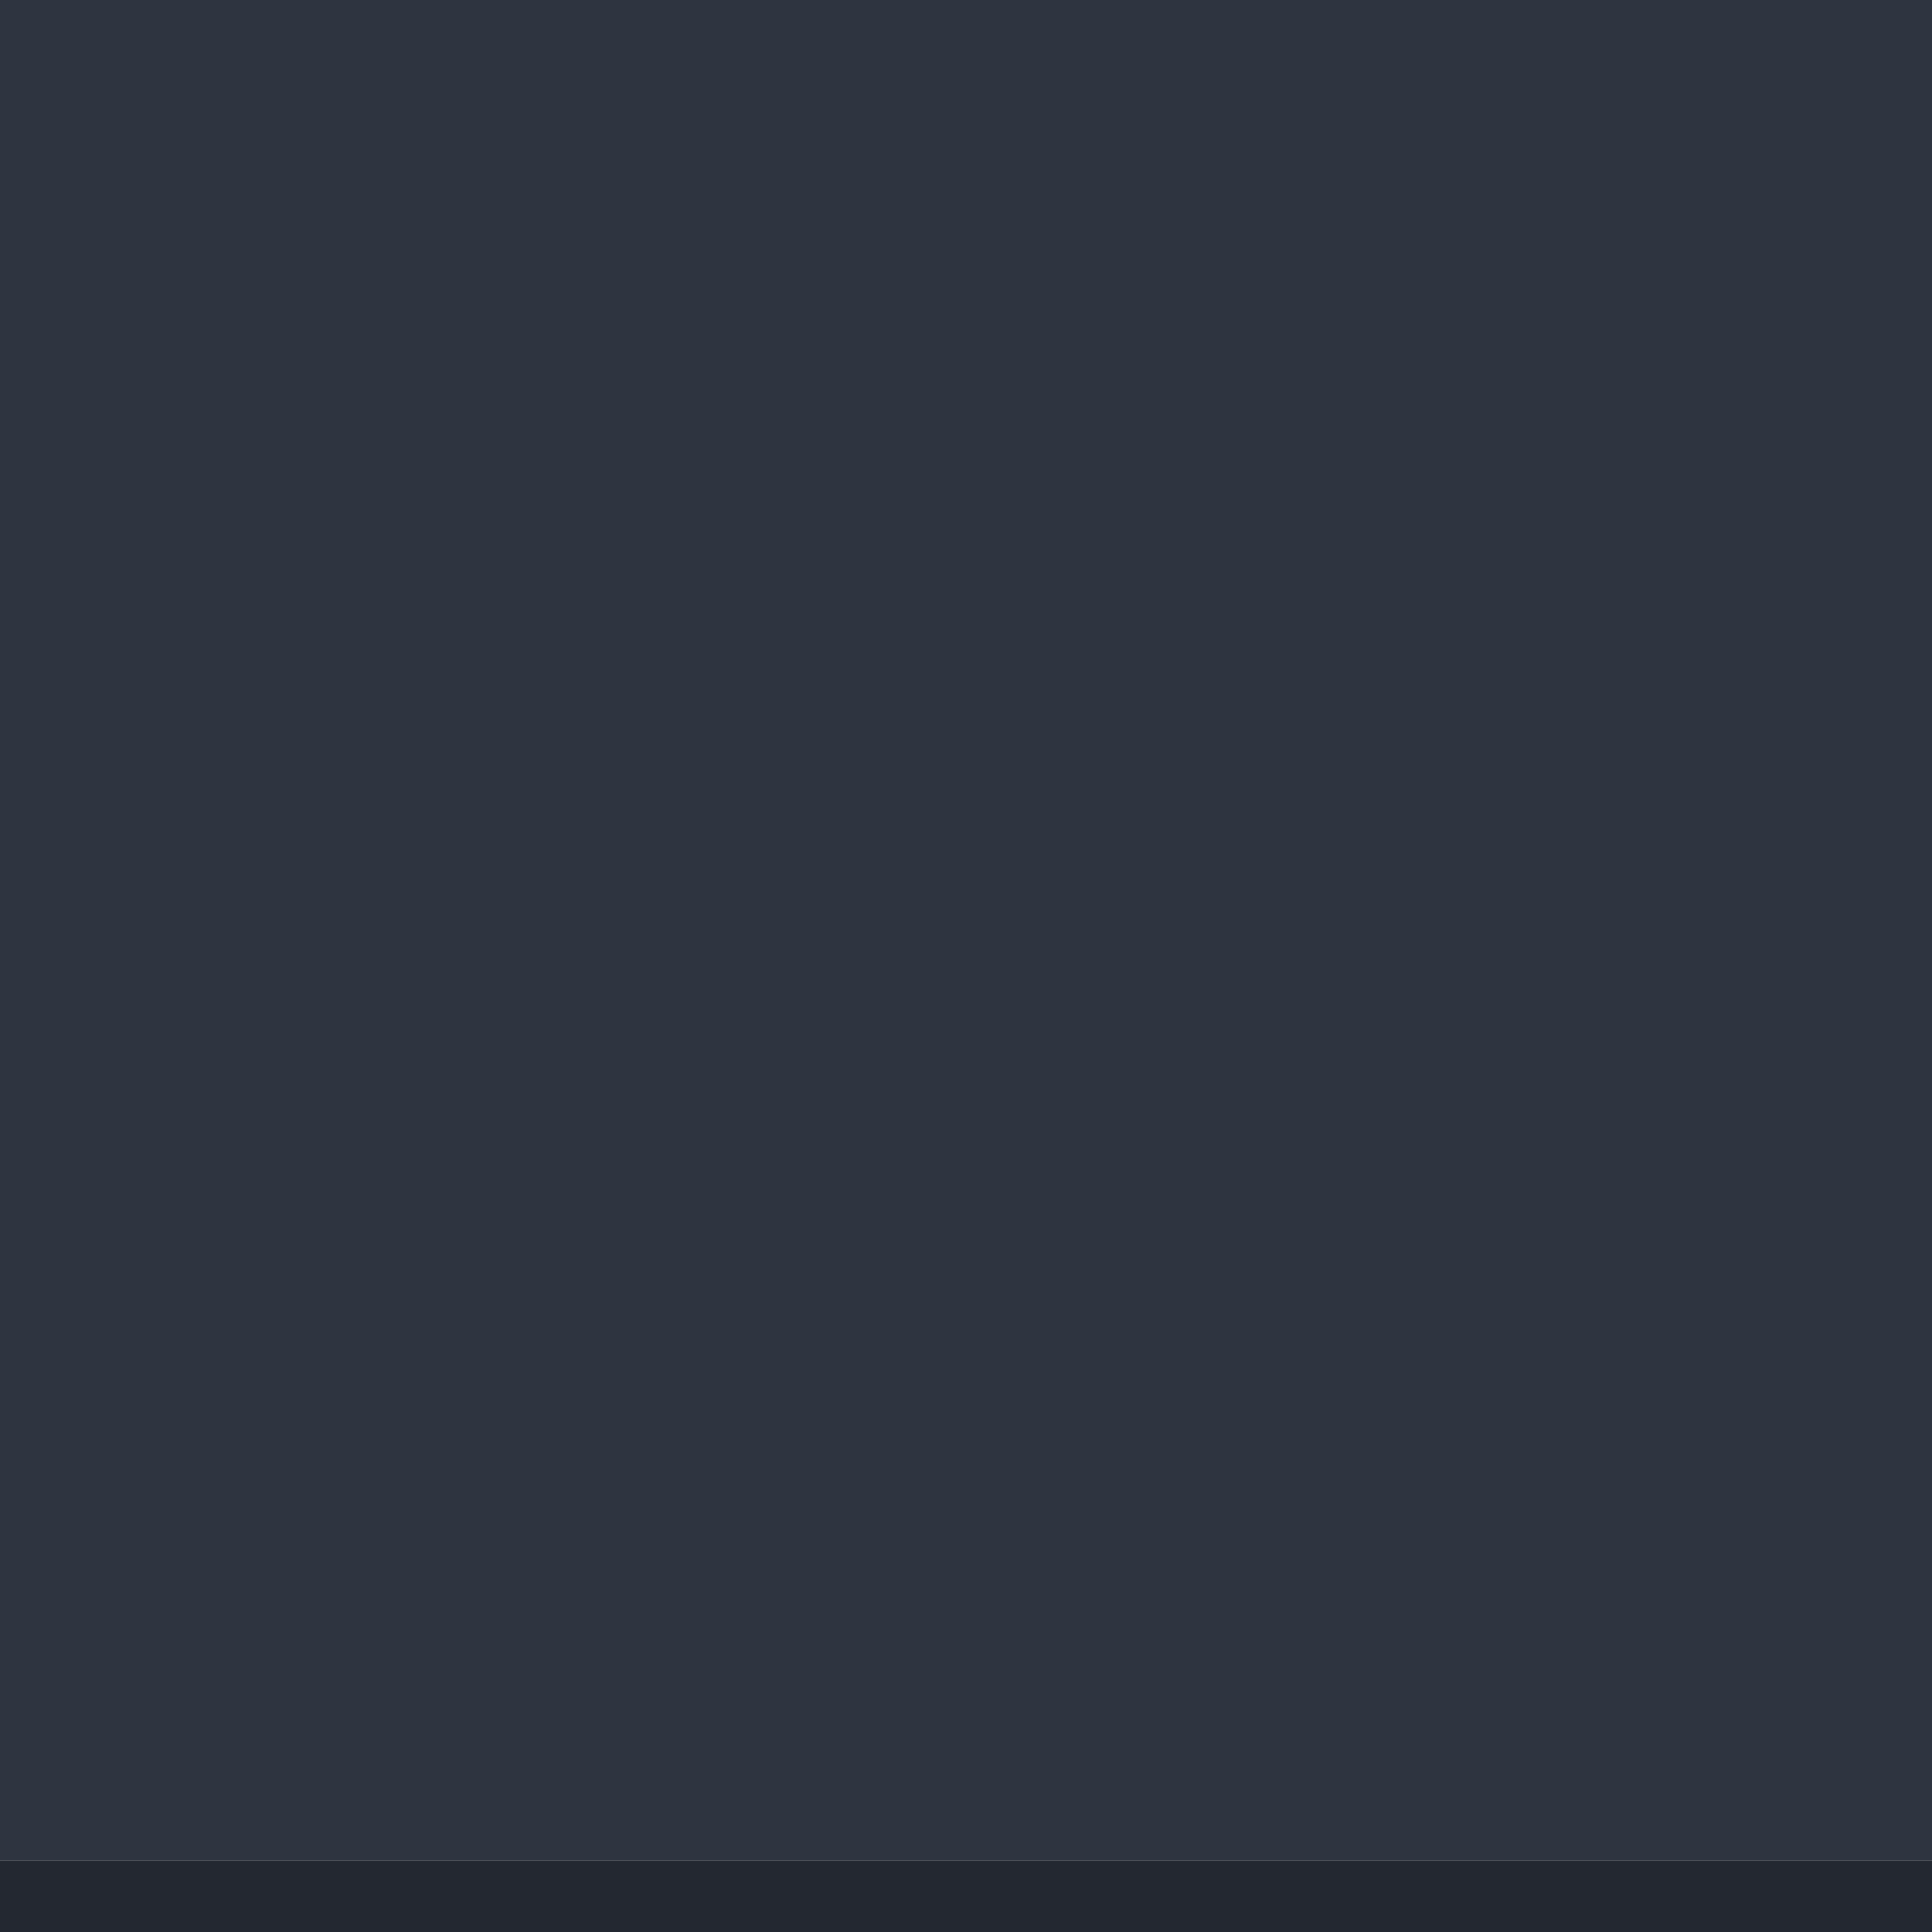 <?xml version="1.0" encoding="UTF-8"?>
<svg xmlns="http://www.w3.org/2000/svg" xmlns:xlink="http://www.w3.org/1999/xlink" width="27" height="27" viewBox="0 0 27 27">
<path fill-rule="nonzero" fill="rgb(18.039%, 20.392%, 25.098%)" fill-opacity="1" d="M 0 0 L 27 0 L 27 26 L 0 26 Z M 0 0 "/>
<path fill-rule="nonzero" fill="rgb(13.725%, 15.686%, 19.216%)" fill-opacity="1" d="M 0 26 L 27 26 L 27 27 L 0 27 Z M 0 26 "/>
</svg>
